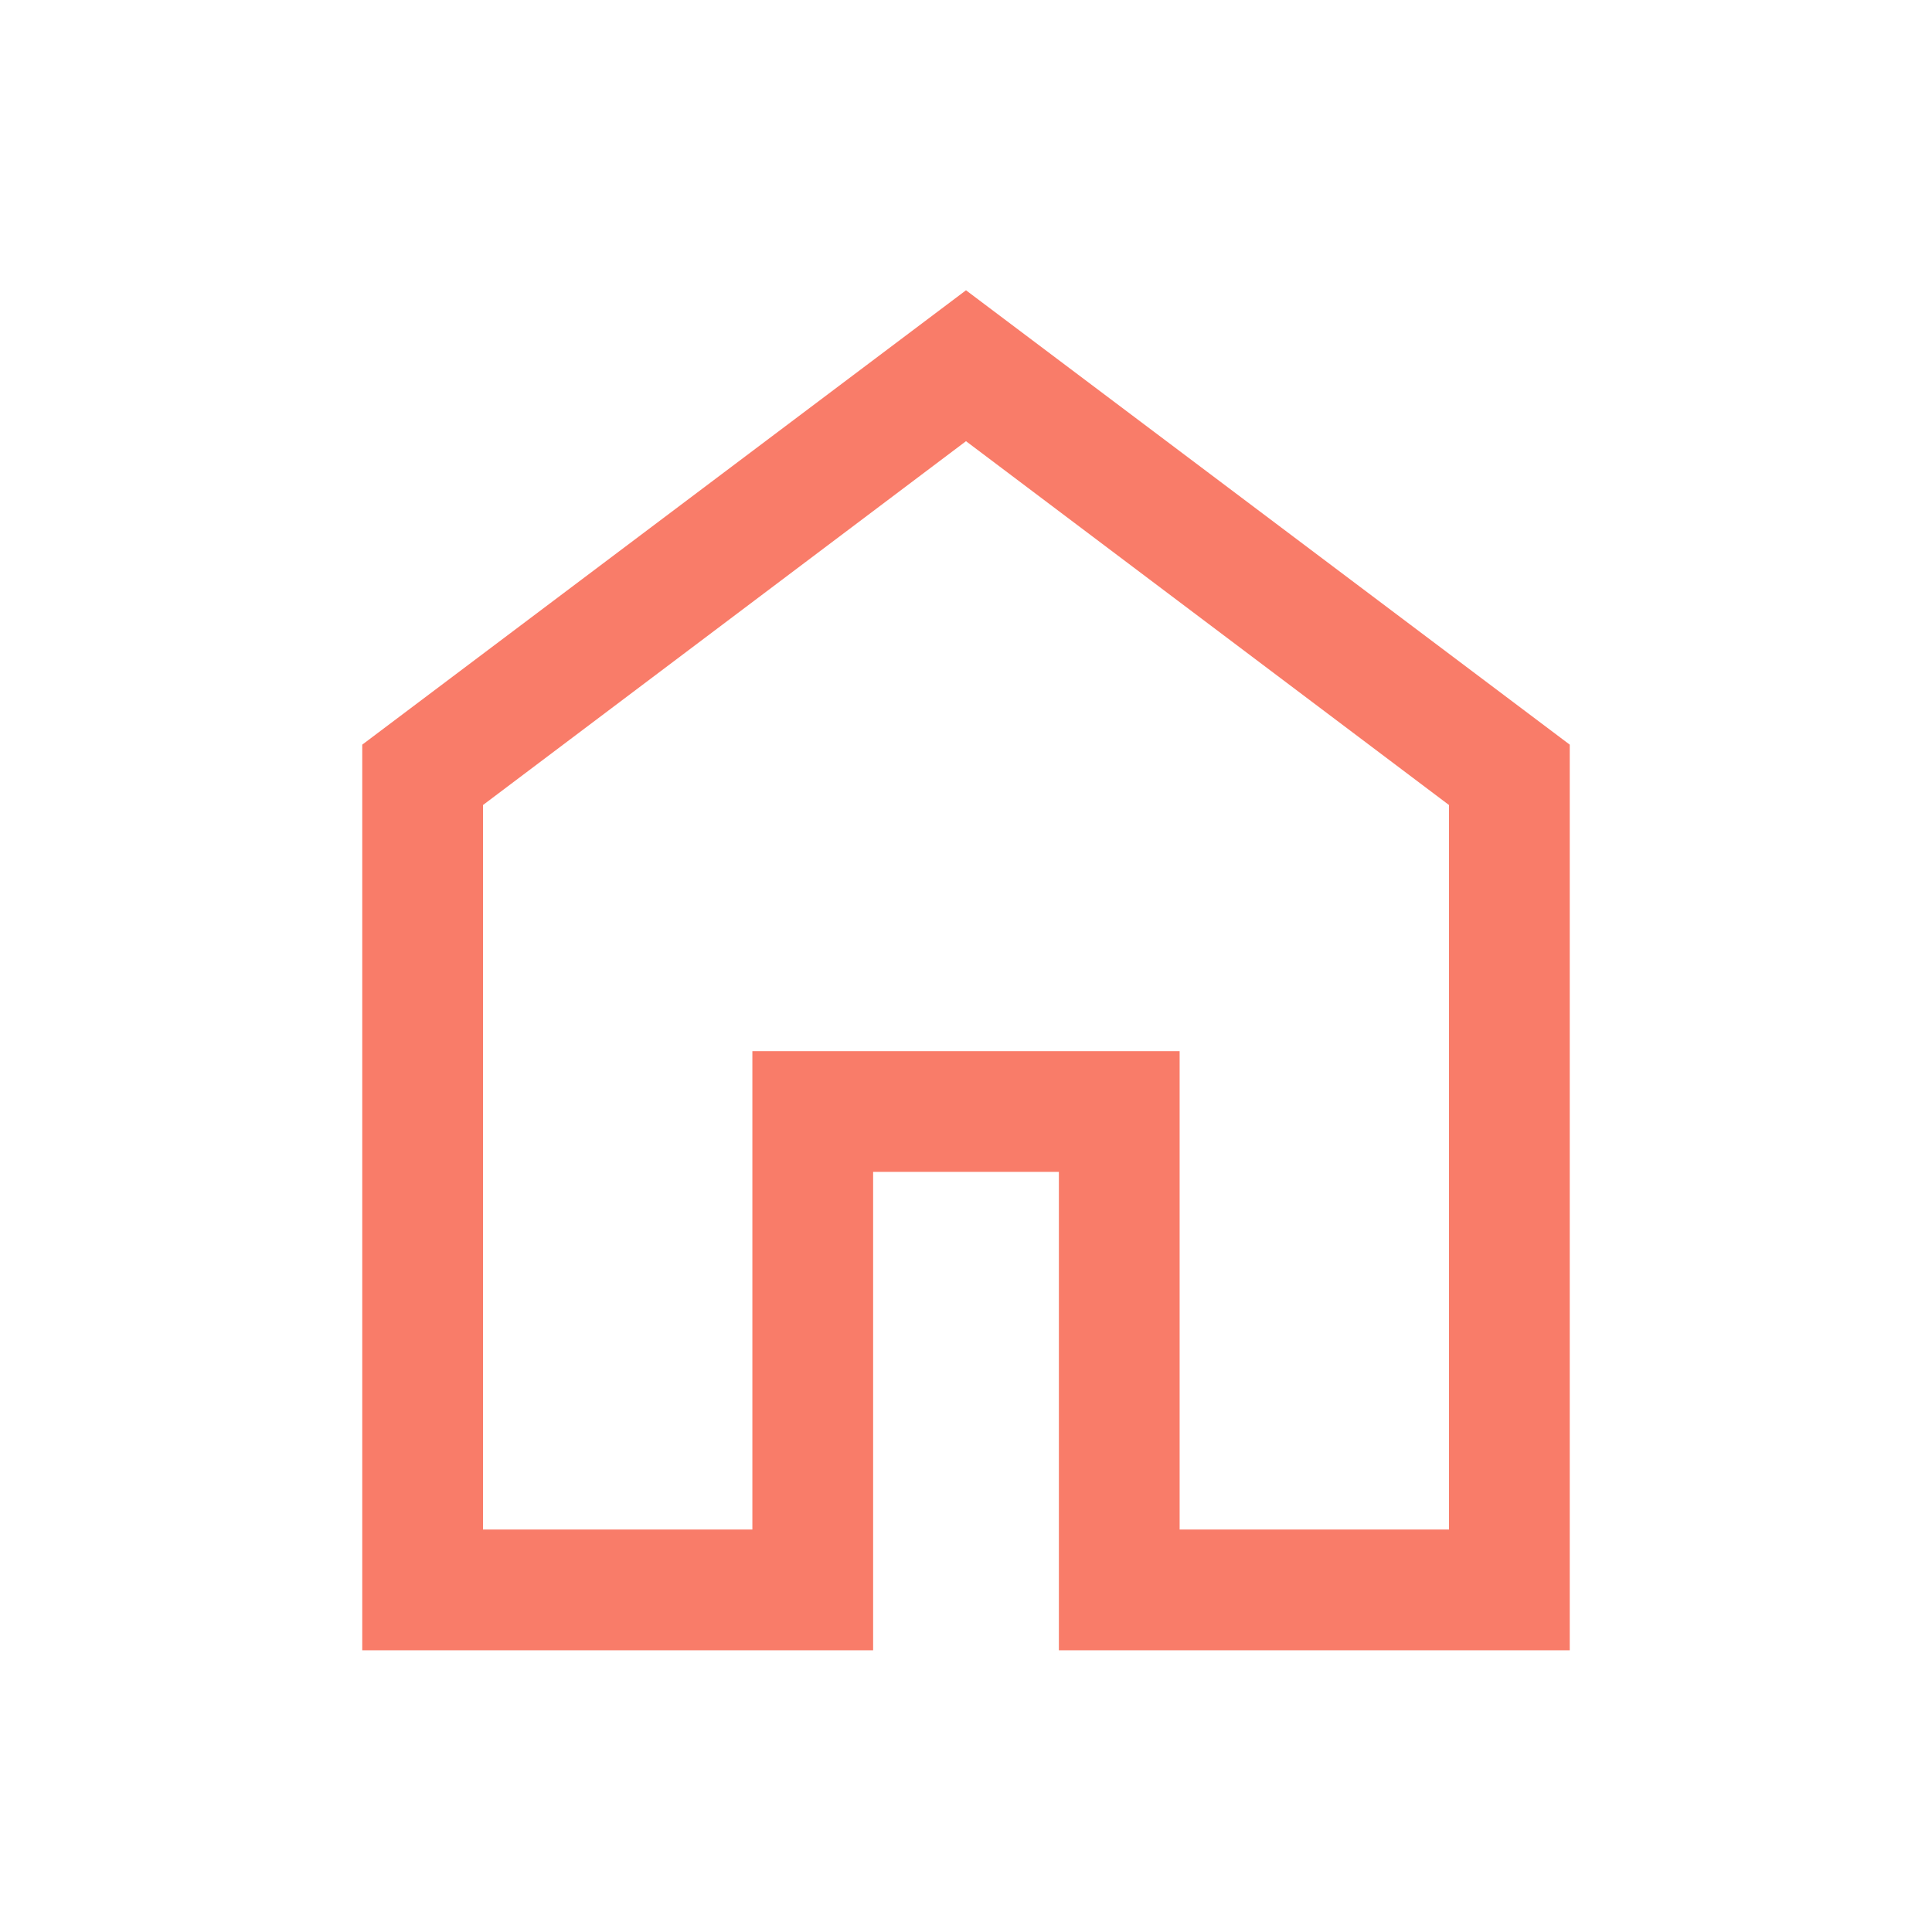 <svg xmlns="http://www.w3.org/2000/svg" width="28" height="28" viewBox="0 0 28 28" fill="none">
  <path d="M7 22.167H10.904V15.234H17.096V22.167H21V11.667L14 6.394L7 11.667V22.167ZM5.25 23.917V10.792L14 4.207L22.75 10.792V23.917H15.346V16.984H12.654V23.917H5.25Z" fill="#F97C69"/>
</svg>